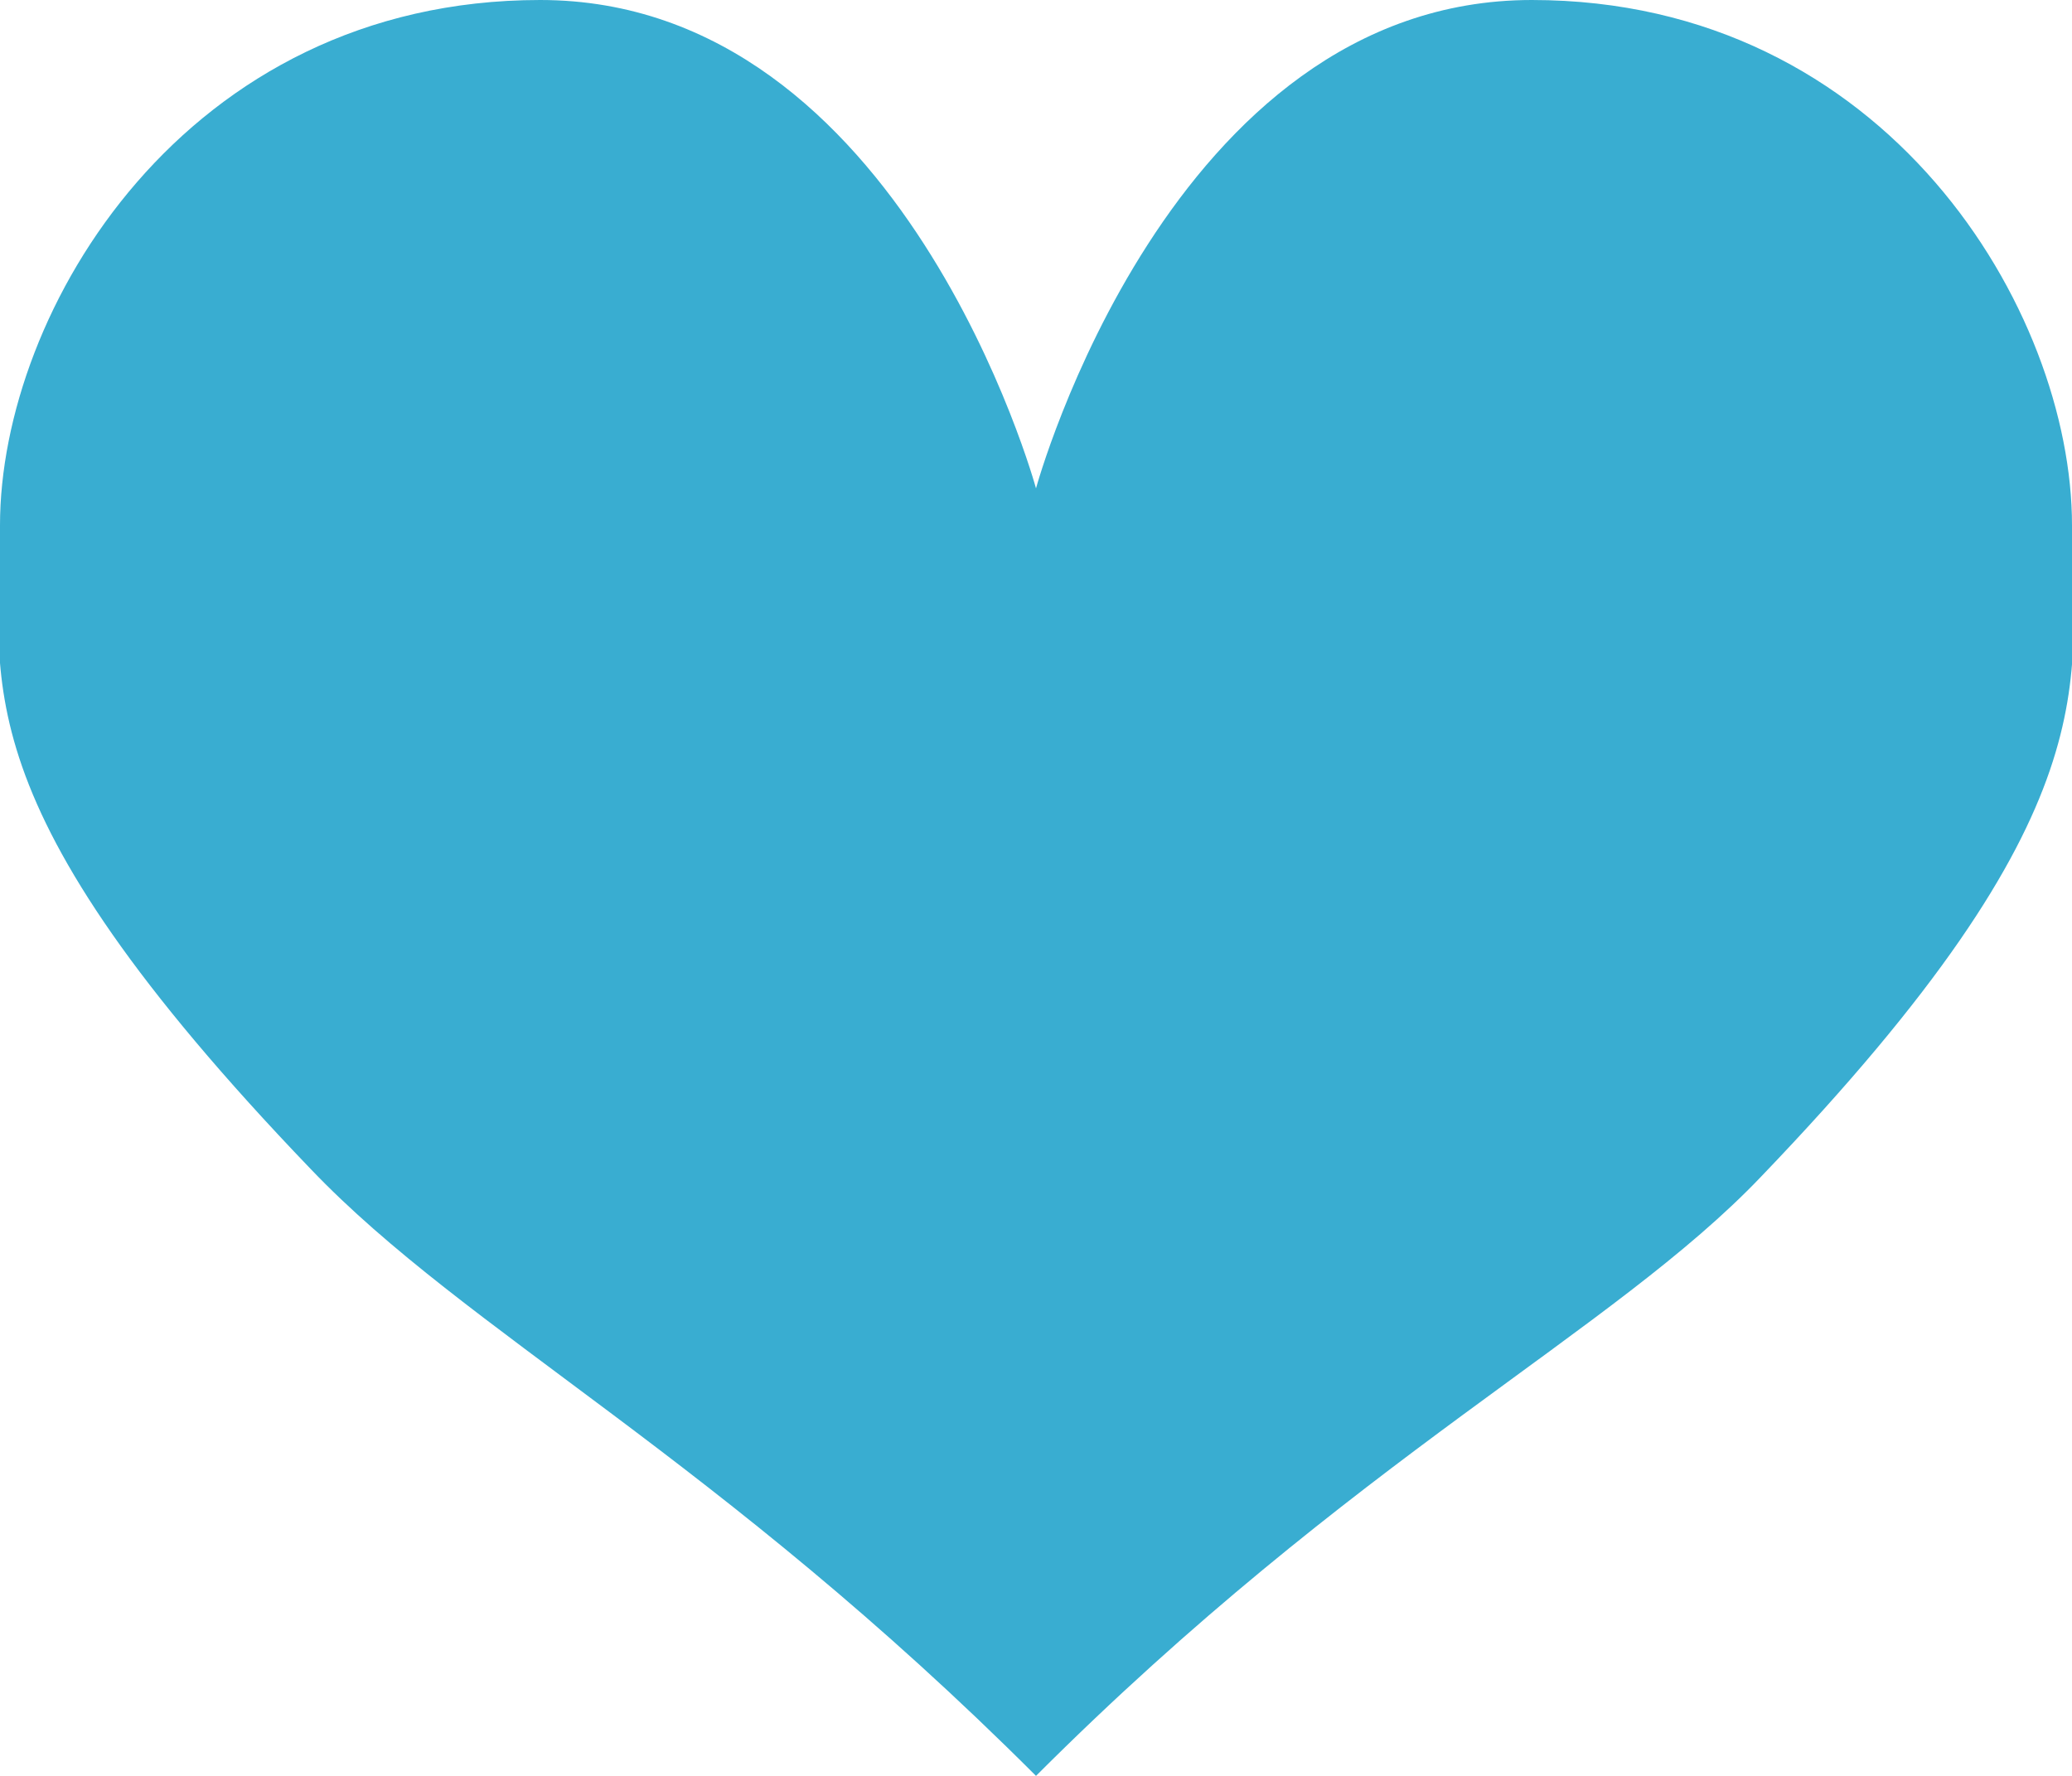 <svg xmlns="http://www.w3.org/2000/svg" width="28" height="24">
  <path d="M28 7.1C28 4.2 25.5 0 20.7 0 15.8 0 14 6.6 14 6.6S12.2 0 7.3 0C2.5 0 0 4.2 0 7.1c0 2.1-.6 3.7 4.2 8.7C6.3 18 9.7 19.7 14 24c4.3-4.3 7.8-6 9.8-8.1 4.8-5 4.2-6.7 4.2-8.8z" fill="#39add1"/>
</svg>

